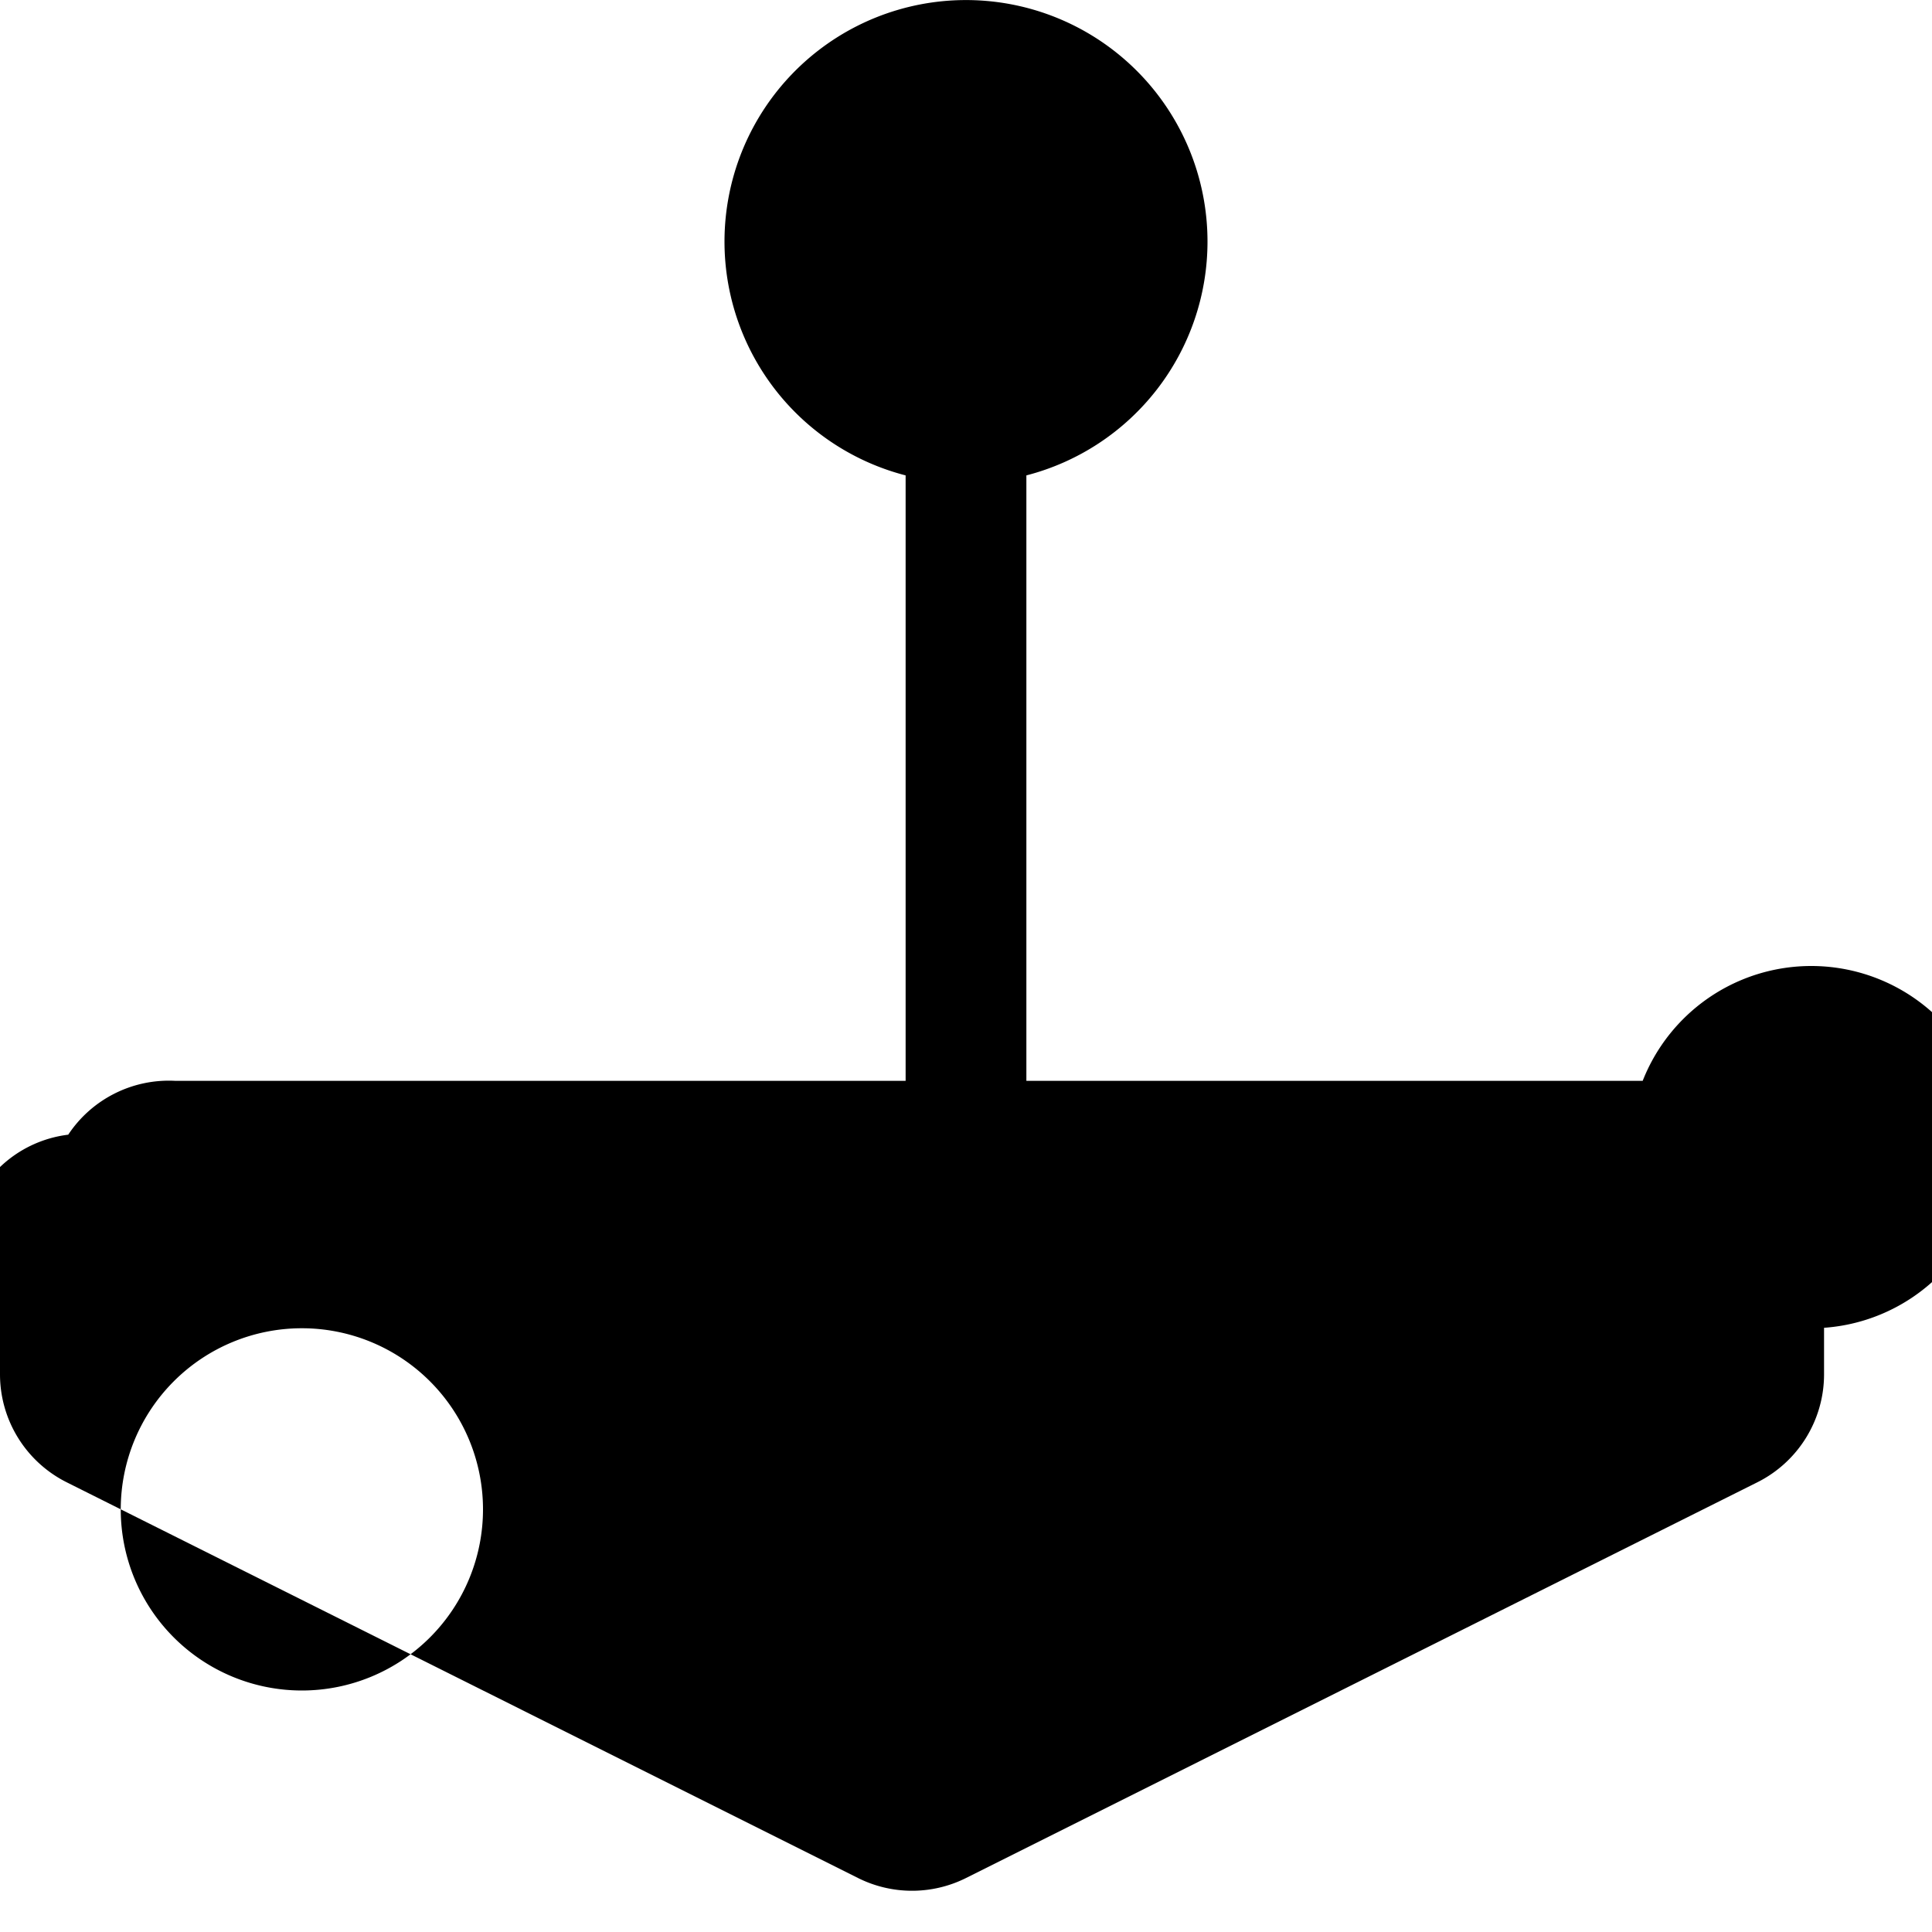 <svg xmlns="http://www.w3.org/2000/svg" width="16" height="16" fill="currentColor" class="bi bi-joystick" viewBox="0 0 16 16"><path d="M10 2a2 2 0 0 1-1.5 1.937v5.087c.863.083 1.5.377 1.5.726 0 .414-.895.75-2 .75s-2-.336-2-.75c0-.35.637-.643 1.5-.726V3.937A2 2 0 1 1 10 2z"/><path d="M0 9.665v1.717a1 1 0 0 0 .553.894l6.553 3.277a1 1 0 0 0 .894 0l6.553-3.277a1 1 0 0 0 .553-.894V9.665c0-.1-.024-.19-.065-.268a1 1 0 0 0-.885-.446H1.45a1 1 0 0 0-.885.446A.99.99 0 0 0 0 9.665zM4 12.5a1.5 1.5 0 1 1-3 0 1.5 1.5 0 0 1 3 0zm11-1.5a1.5 1.5 0 1 0 0-3 1.5 1.5 0 0 0 0 3z"/></svg>